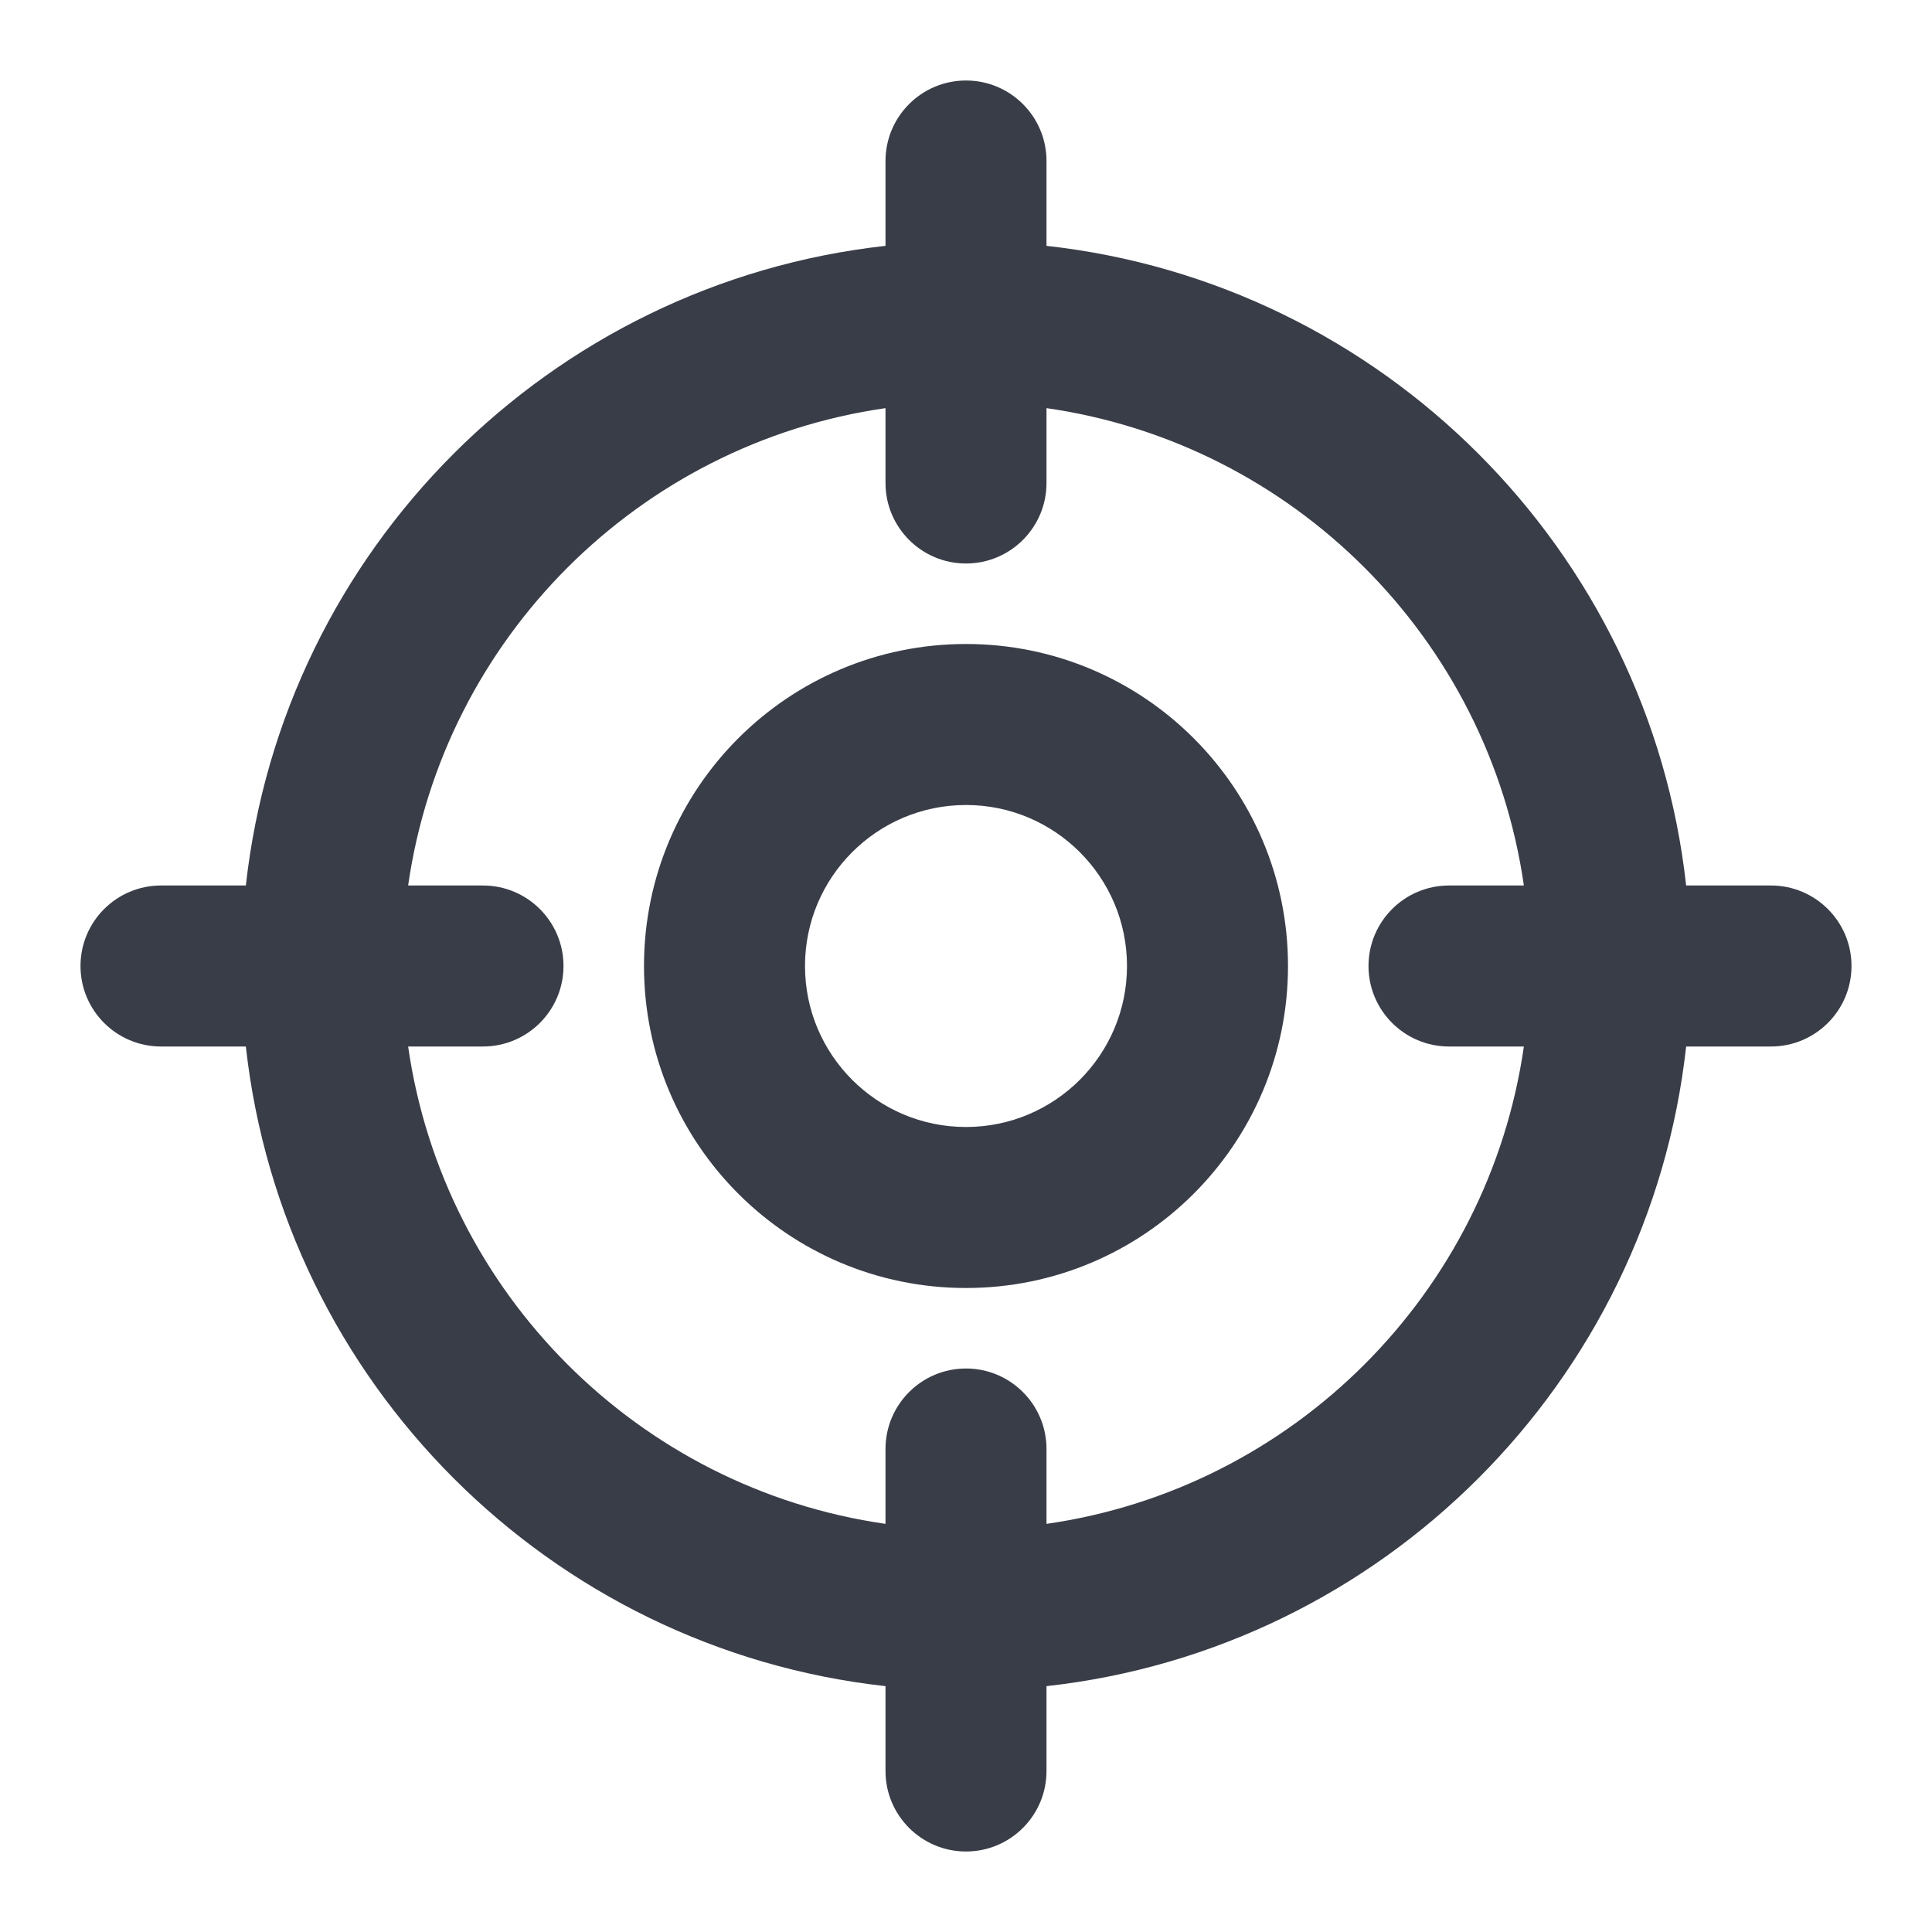 <svg width="12" height="12" viewBox="0 0 12 12" fill="none" xmlns="http://www.w3.org/2000/svg">
<g clip-path="url(#clip0_4783_105756)">
<path fill-rule="evenodd" clip-rule="evenodd" d="M6 0.5C6.276 0.5 6.5 0.724 6.5 1V1.527C8.586 1.758 10.242 3.414 10.473 5.5H11C11.276 5.5 11.5 5.724 11.5 6C11.5 6.276 11.276 6.5 11 6.5H10.473C10.242 8.586 8.586 10.242 6.5 10.473V11C6.5 11.276 6.276 11.5 6 11.5C5.724 11.5 5.5 11.276 5.5 11V10.473C3.414 10.242 1.758 8.586 1.527 6.5H1C0.724 6.5 0.5 6.276 0.5 6C0.5 5.724 0.724 5.5 1 5.5H1.527C1.758 3.414 3.414 1.758 5.5 1.527V1C5.5 0.724 5.724 0.5 6 0.5ZM5.5 2.535C3.967 2.755 2.755 3.967 2.535 5.5H3C3.276 5.5 3.5 5.724 3.5 6C3.5 6.276 3.276 6.5 3 6.5H2.535C2.755 8.033 3.967 9.245 5.5 9.465V9C5.5 8.724 5.724 8.5 6 8.5C6.276 8.5 6.5 8.724 6.5 9V9.465C8.033 9.245 9.245 8.033 9.465 6.5H9C8.724 6.5 8.5 6.276 8.5 6C8.5 5.724 8.724 5.5 9 5.5H9.465C9.245 3.967 8.033 2.755 6.5 2.535V3C6.5 3.276 6.276 3.5 6 3.5C5.724 3.5 5.5 3.276 5.5 3V2.535ZM6 5C5.448 5 5 5.448 5 6C5 6.552 5.448 7 6 7C6.552 7 7 6.552 7 6C7 5.448 6.552 5 6 5ZM4 6C4 4.895 4.895 4 6 4C7.105 4 8 4.895 8 6C8 7.105 7.105 8 6 8C4.895 8 4 7.105 4 6Z" fill="#393D48"/>
</g>
<defs>
<clipPath id="clip0_4783_105756">
<rect width="12" height="12" fill="white"/>
</clipPath>
</defs>
</svg>
